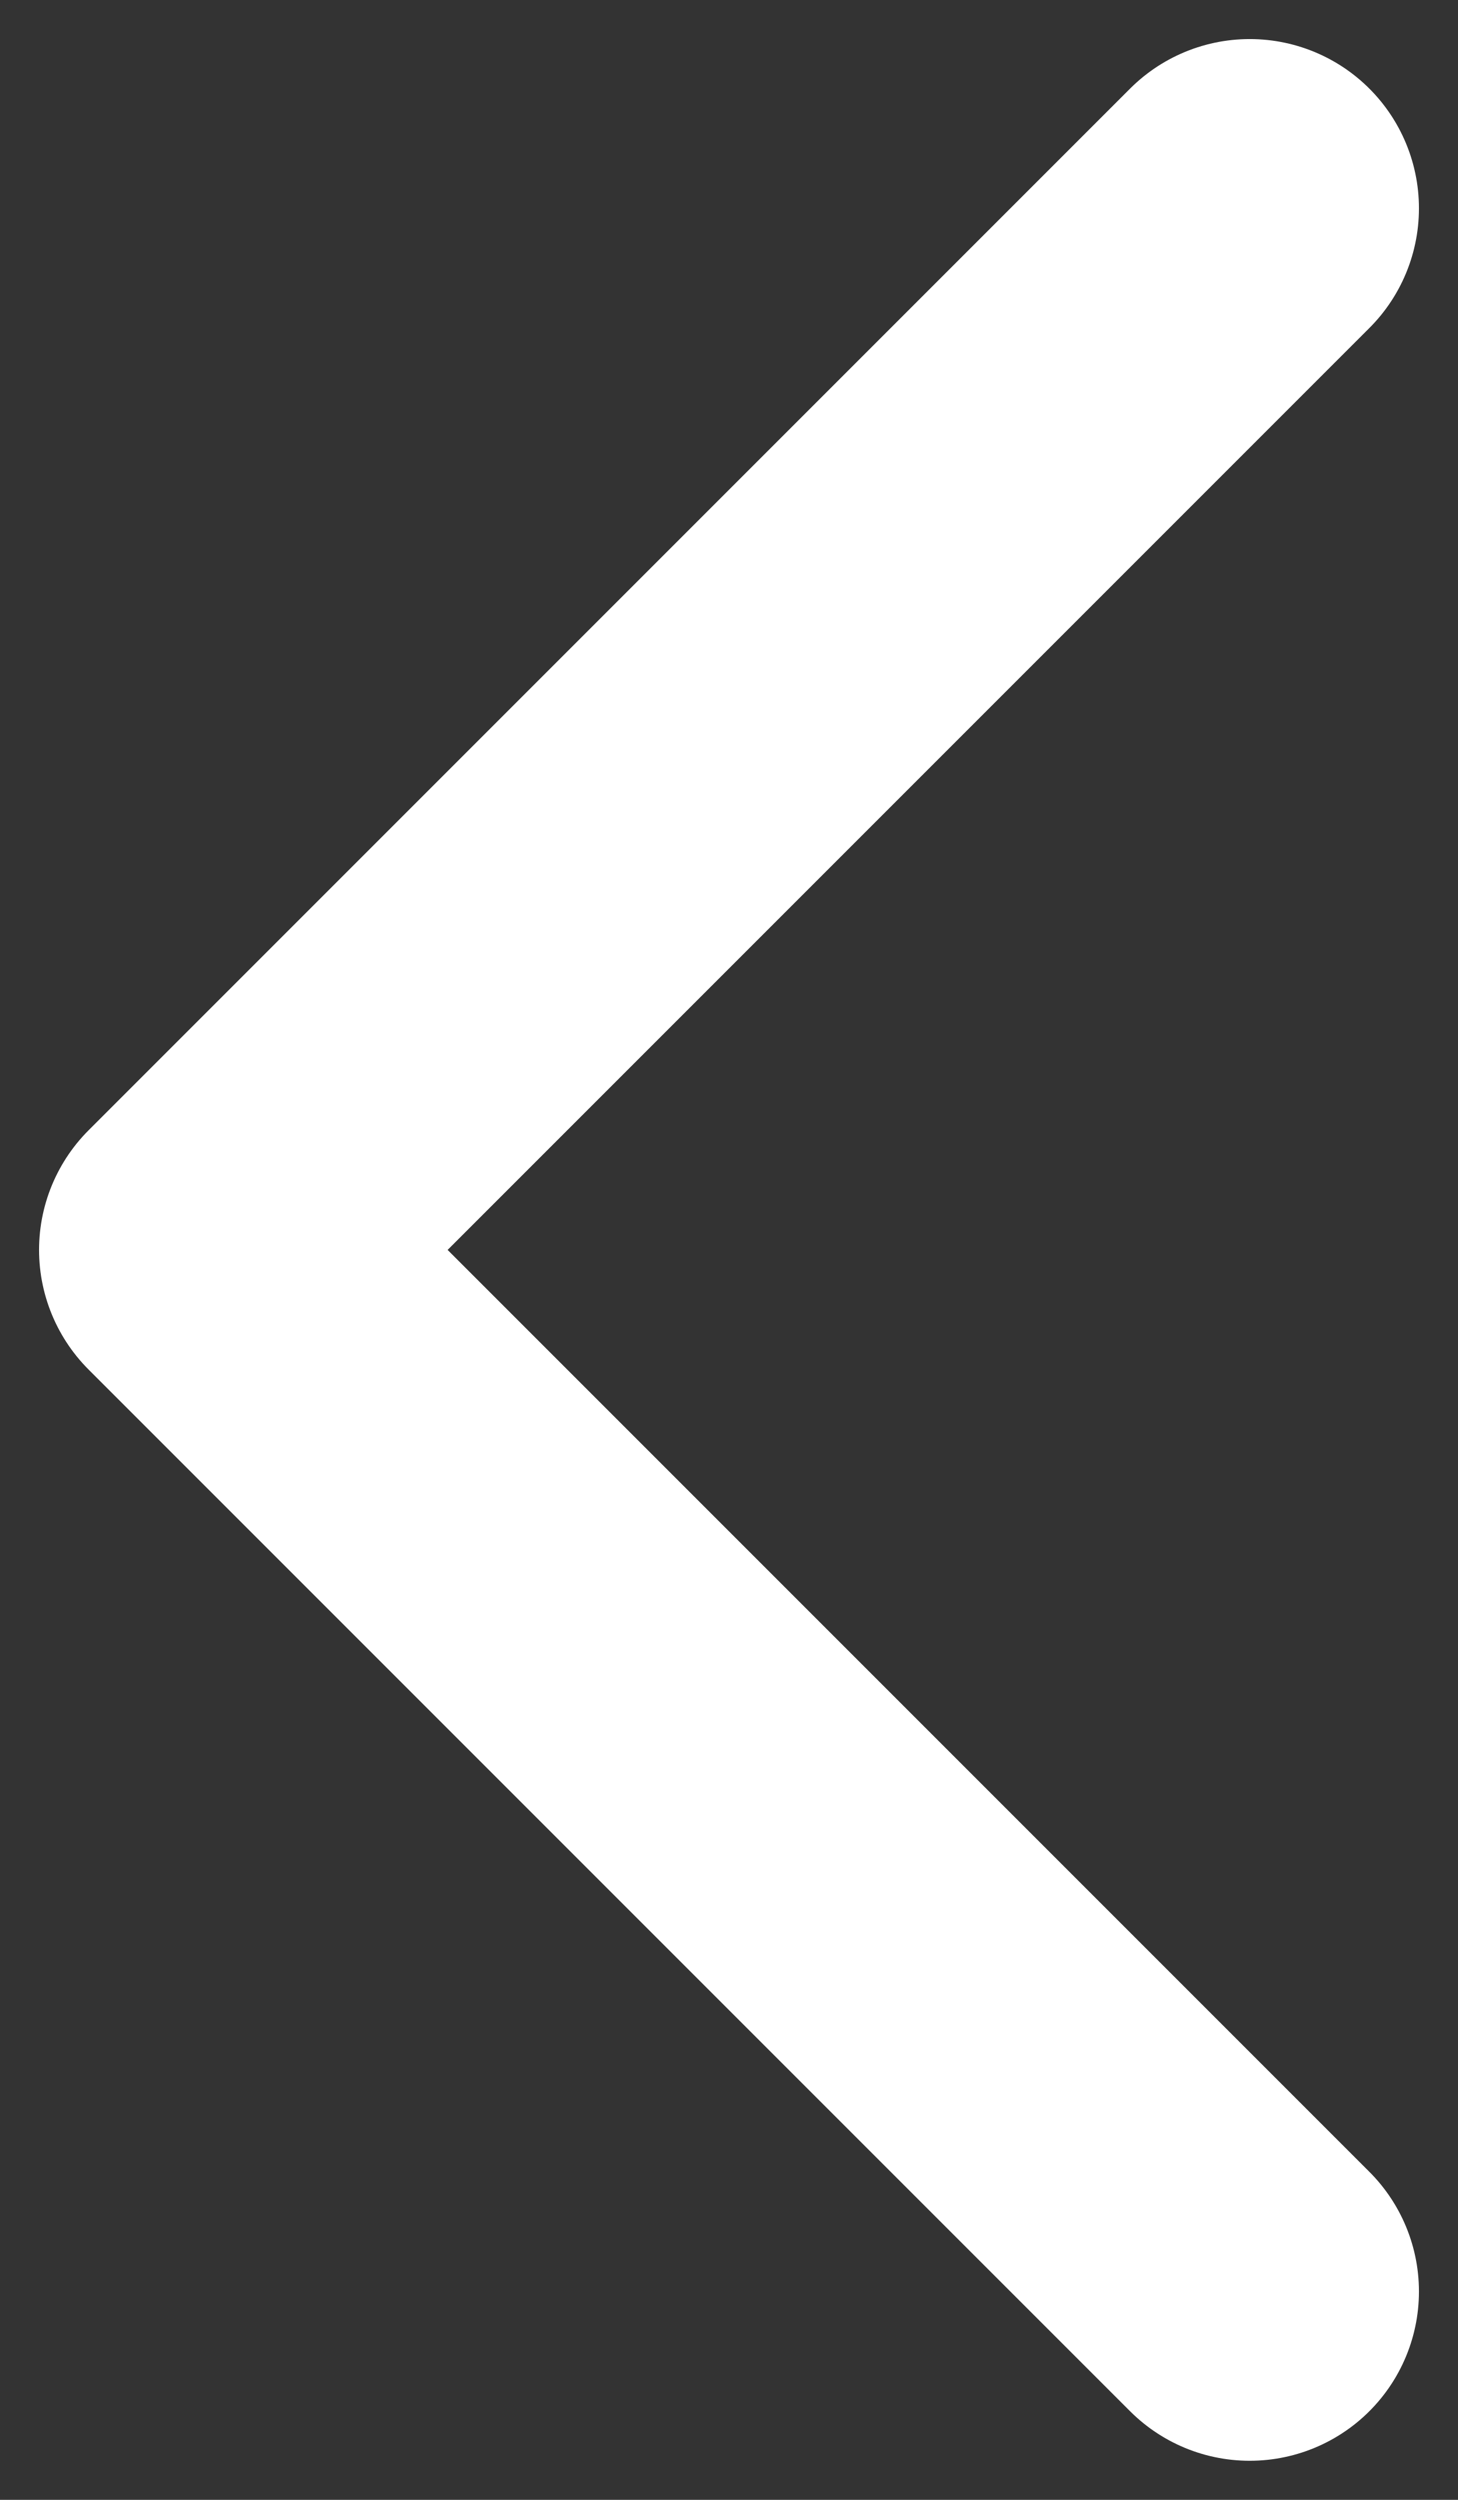 <svg width="28" height="48" viewBox="0 0 28 48" fill="none" xmlns="http://www.w3.org/2000/svg">
<rect x="0" y="0" width="28" height="48" fill="#333333" stroke="none"/>
<path d="M24 4L4 24L24 44" stroke="white" stroke-width="6.5" stroke-linecap="round" stroke-linejoin="round"/>
</svg>
